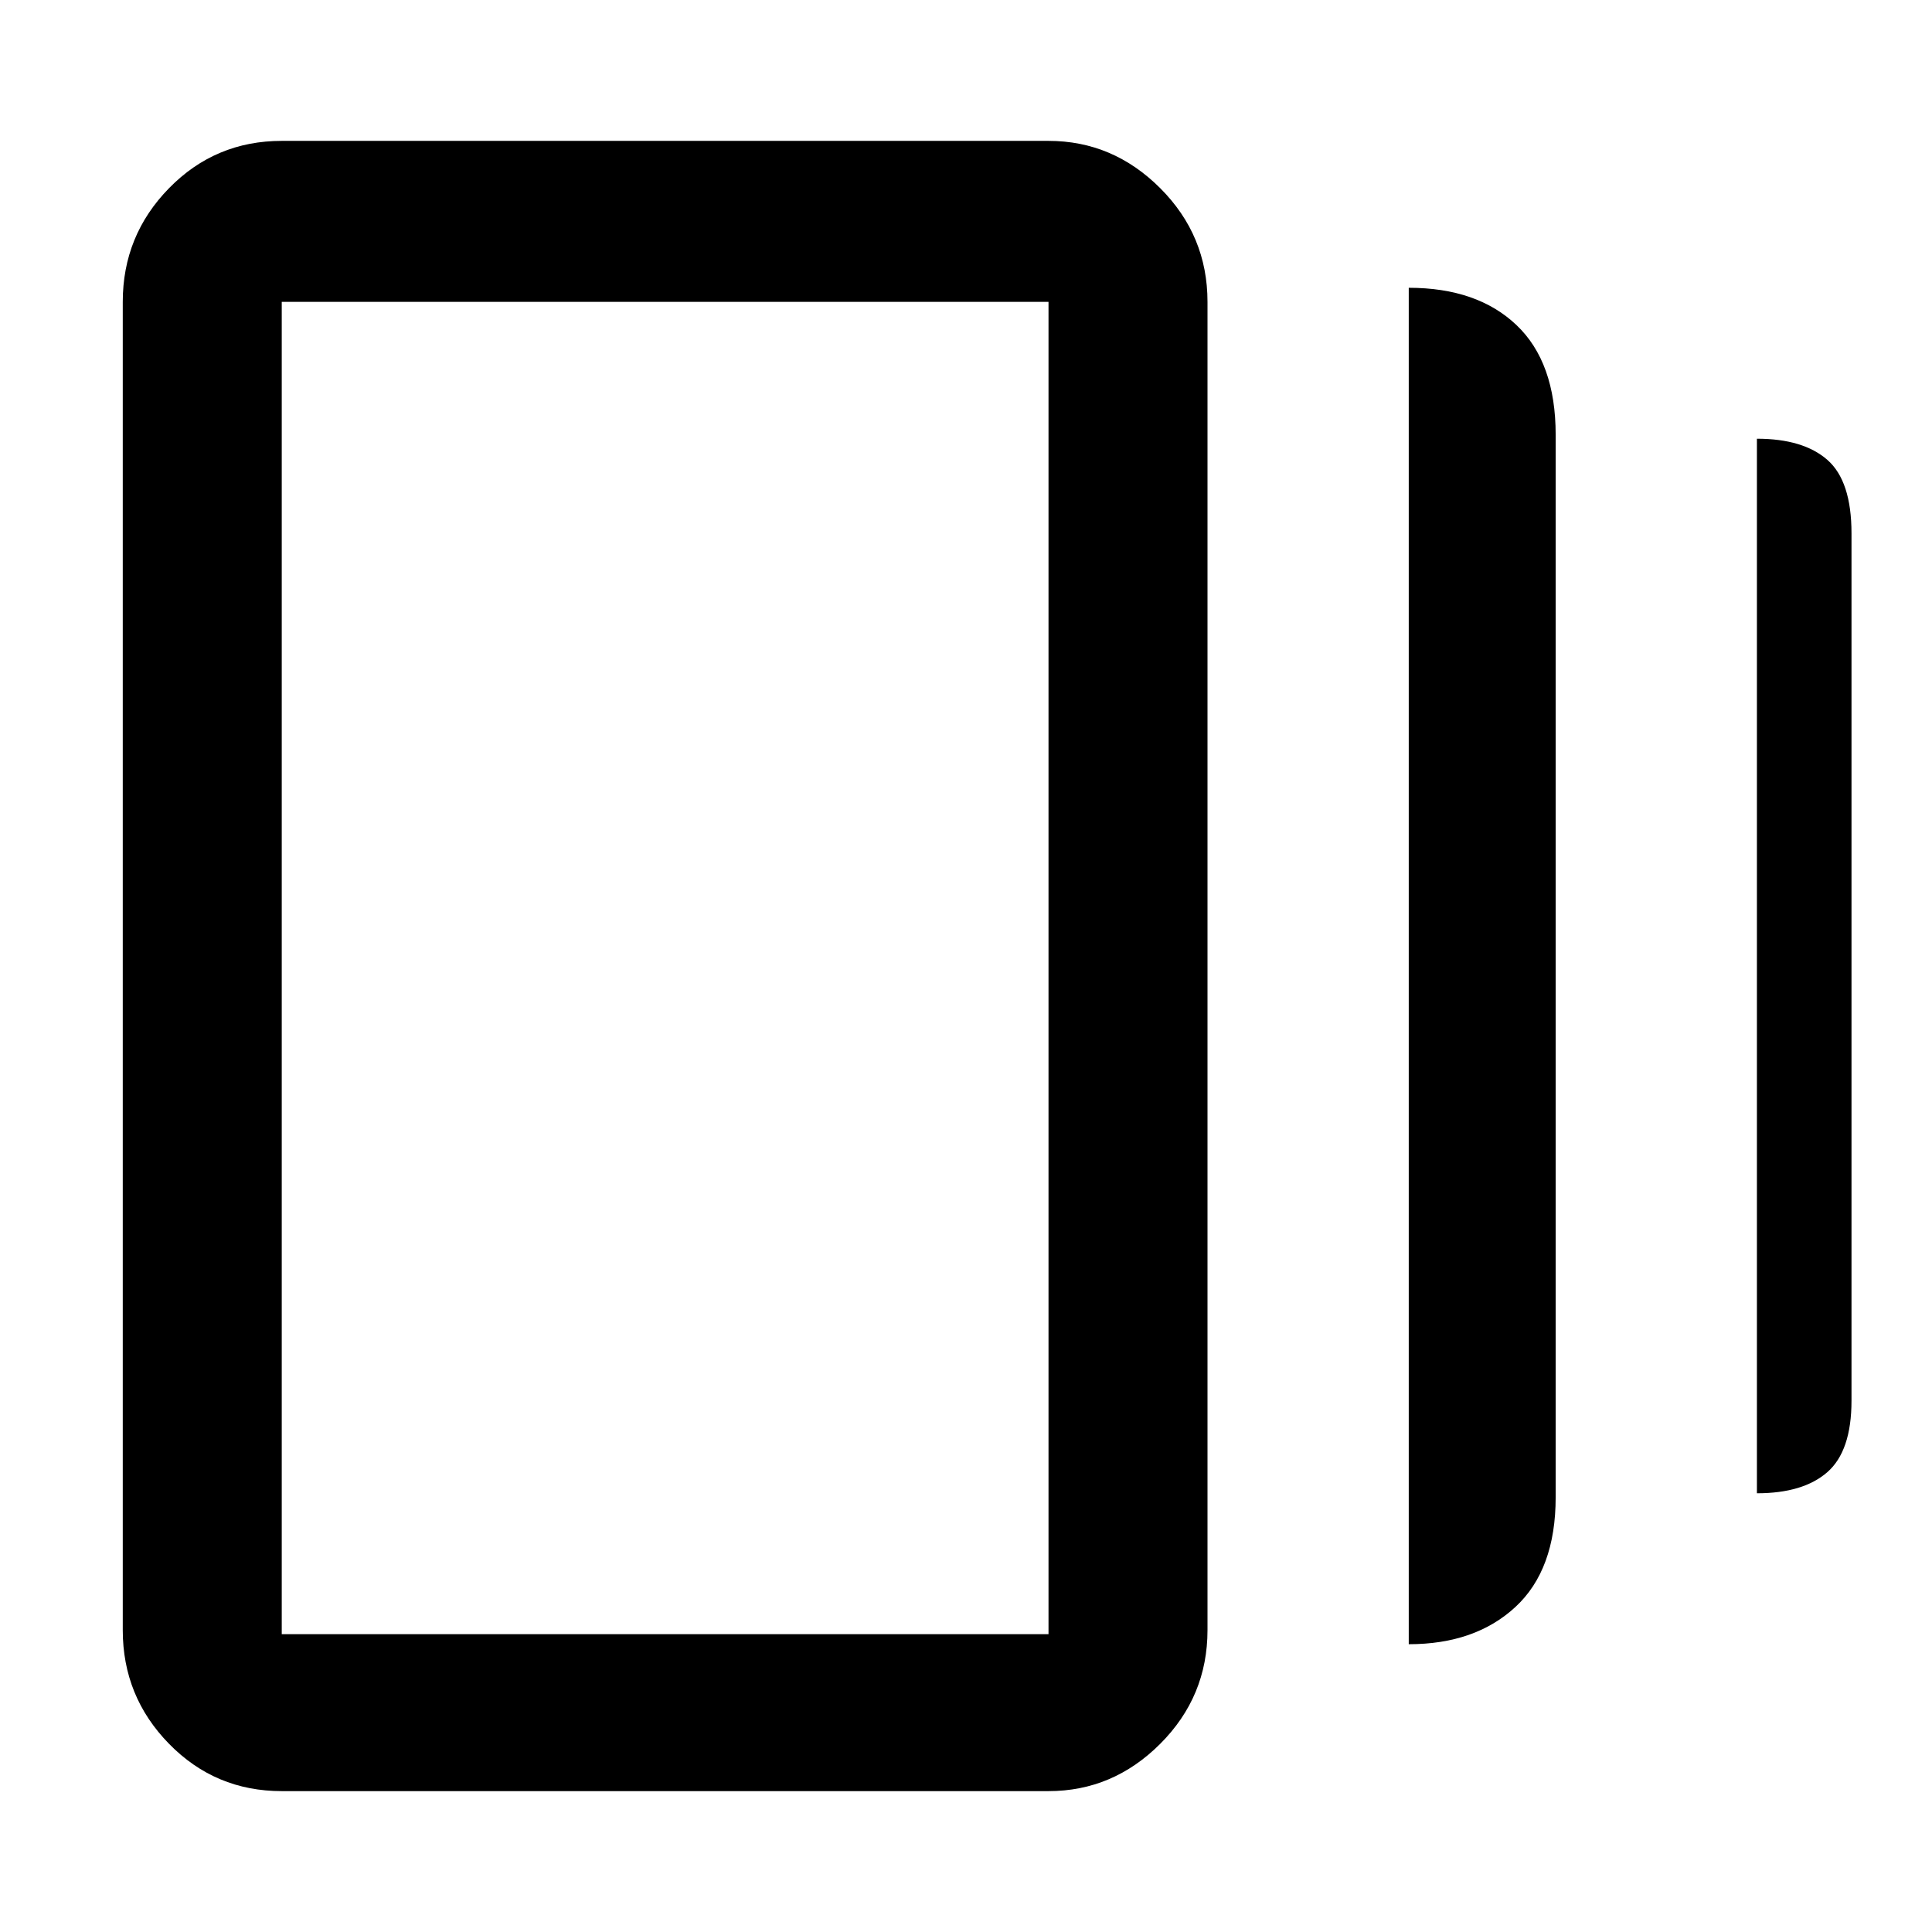 <svg xmlns="http://www.w3.org/2000/svg" height="48" width="48"><path d="M35 40.85V7.15q1.7 0 2.675.925.975.925.975 2.725v26.4q0 1.8-1 2.725T35 40.85ZM7 44.5q-1.65 0-2.8-1.175T3.05 40.5v-33q0-1.65 1.15-2.825Q5.35 3.5 7 3.5h19.05q1.6 0 2.775 1.175Q30 5.85 30 7.5v33q0 1.65-1.175 2.825Q27.65 44.5 26.05 44.5Zm36.65-7.4V10.9q1.15 0 1.75.525.6.525.6 1.825V34.8q0 1.25-.6 1.775-.6.525-1.75.525ZM7 40.6h19.05V7.5H7v33.1ZM7 7.5v33.1V7.5Z"/></svg>